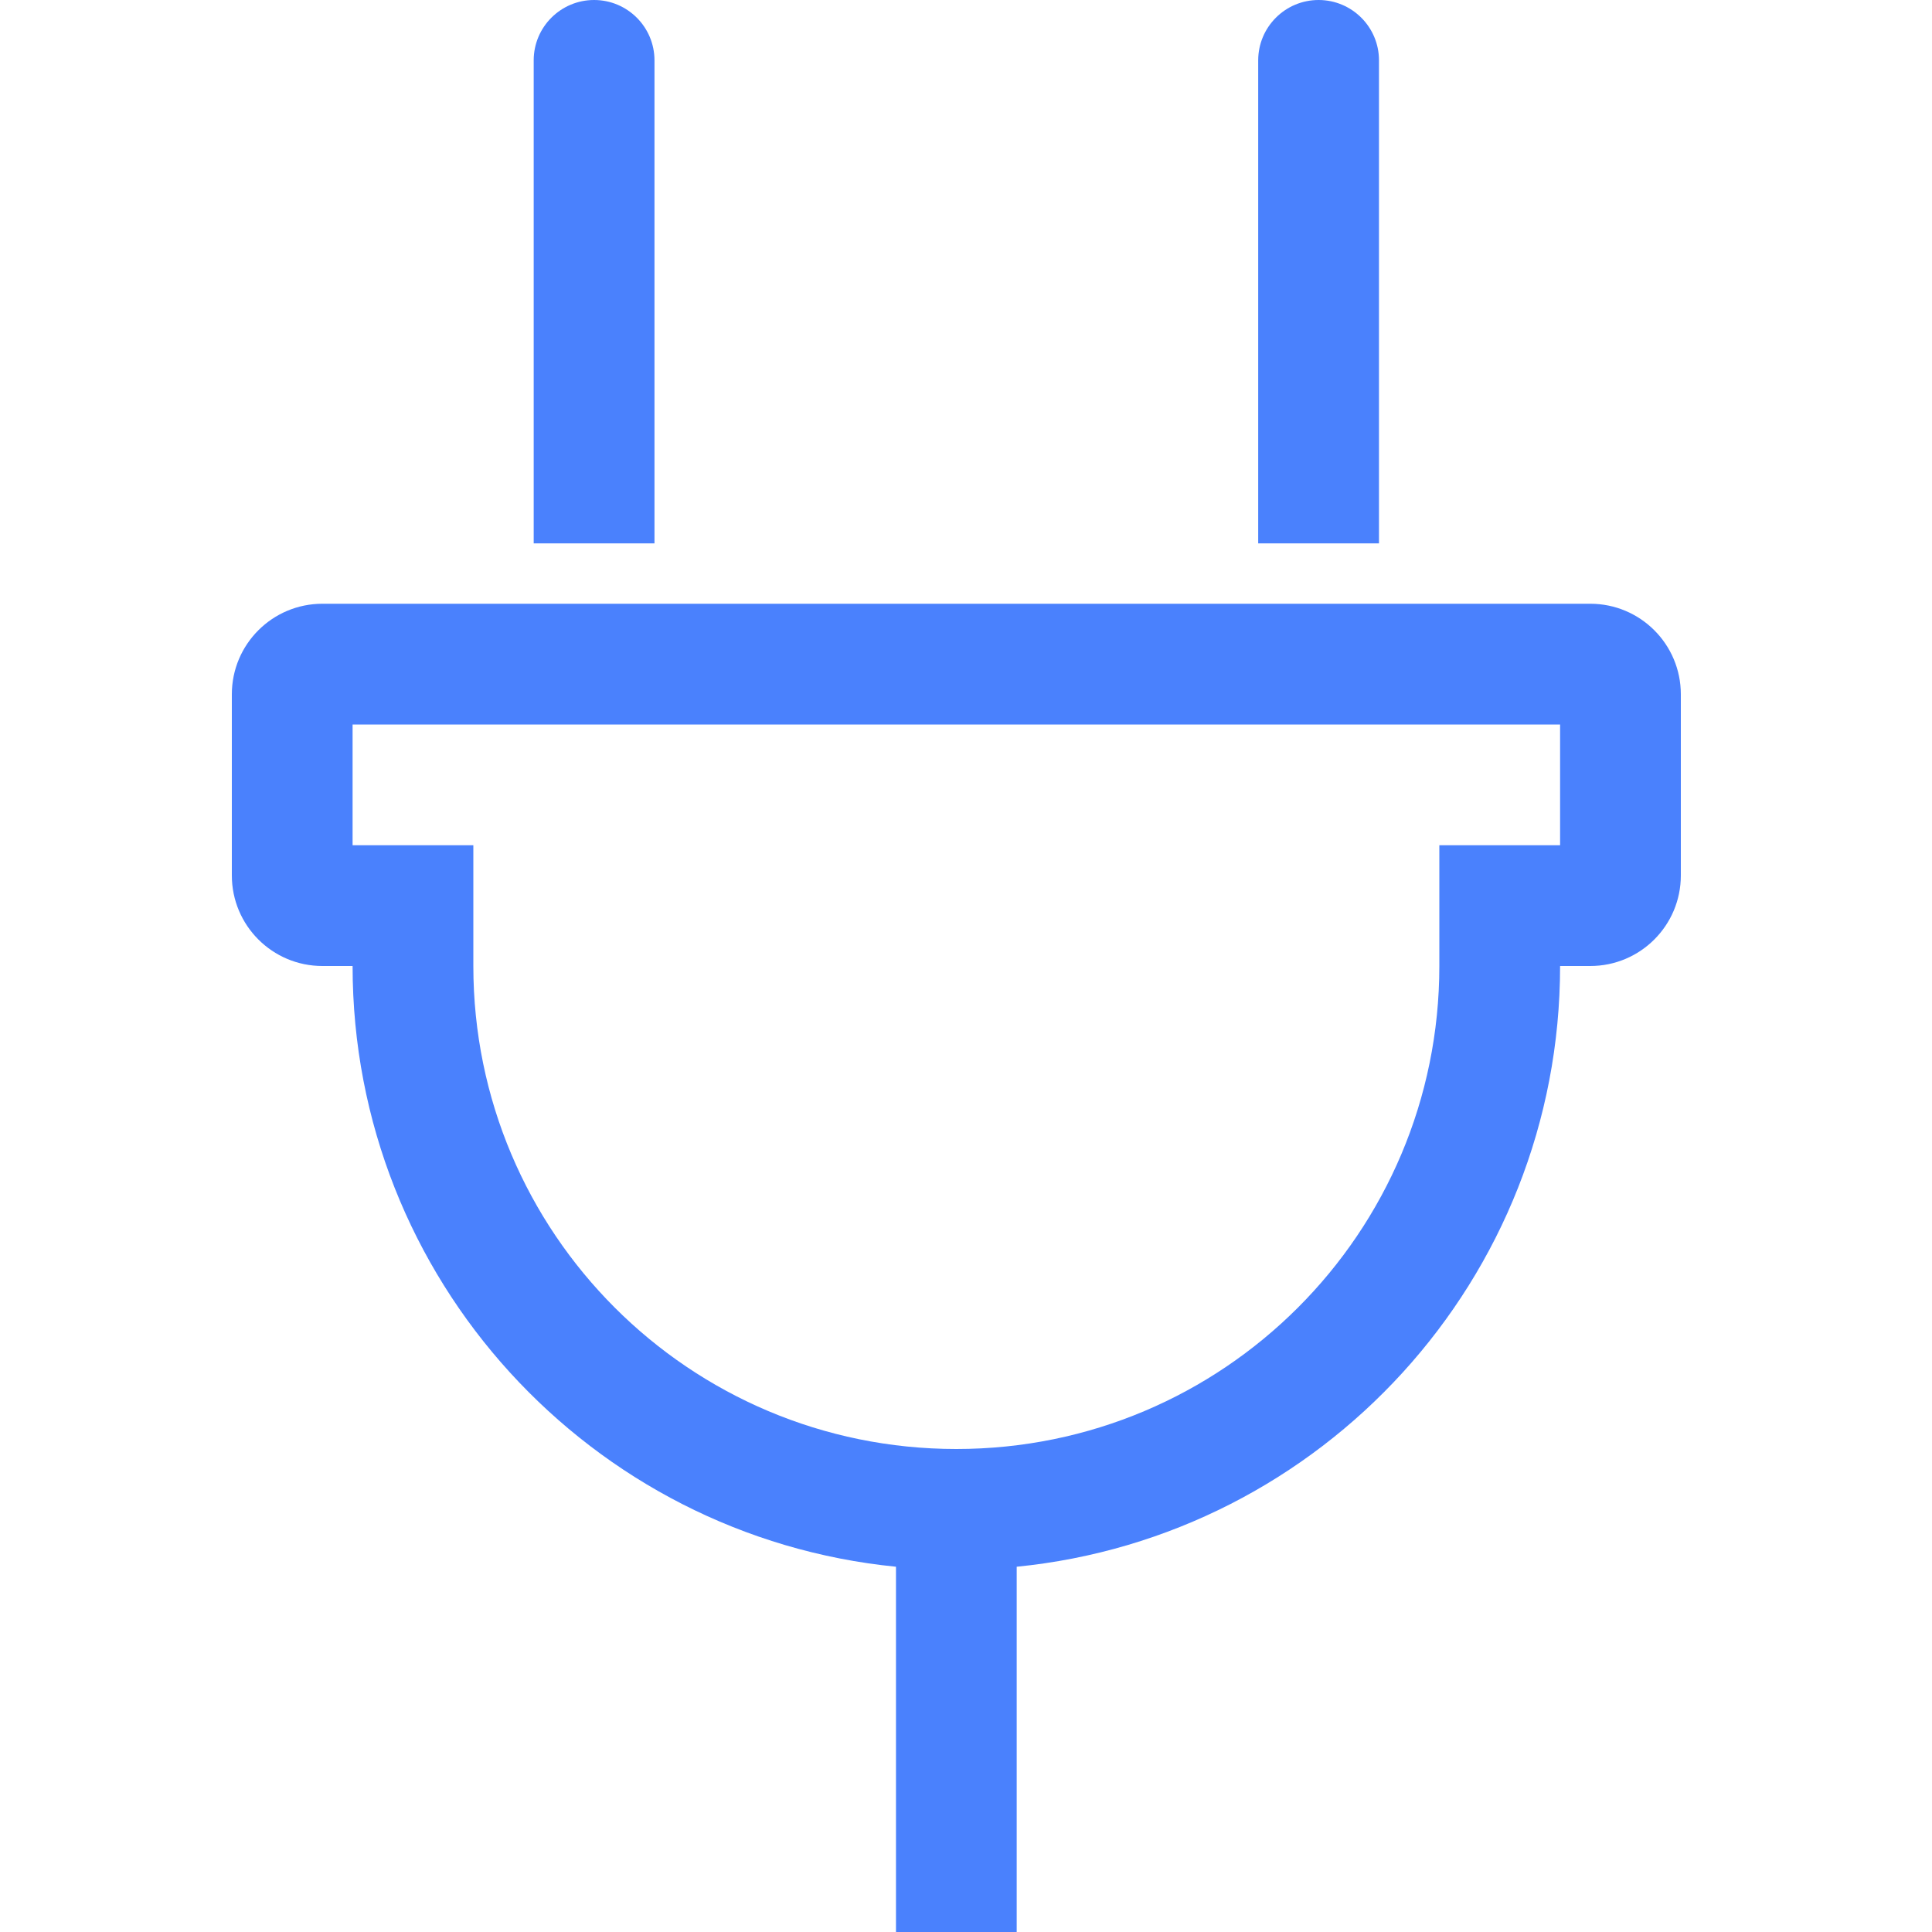<?xml version="1.0" encoding="UTF-8"?>
<svg width="50px" height="50px" viewBox="0 0 50 50" version="1.1" xmlns="http://www.w3.org/2000/svg" xmlns:xlink="http://www.w3.org/1999/xlink">
    <!-- Generator: Sketch 53.2 (72643) - https://sketchapp.com -->
    <title>AT/ICO/FA-Plug@2x</title>
    <desc>Created with Sketch.</desc>
    <g id="AT/ICO/FA-Plug" stroke="none" stroke-width="1" fill="none" fill-rule="evenodd">
        <path d="M41.156,15.625 L8.344,15.625 C7.049,15.625 6,16.674 6,17.969 L6,22.656 C6,23.951 7.049,25 8.344,25 L9.125,25 C9.125,33.102 15.292,39.763 23.188,40.547 L23.188,50 L26.312,50 L26.312,40.547 C34.208,39.763 40.375,33.102 40.375,25 L41.156,25 C42.451,25 43.5,23.951 43.5,22.656 L43.5,17.969 C43.5,16.674 42.451,15.625 41.156,15.625 Z M40.375,21.875 L37.25,21.875 L37.25,25 C37.25,31.908 31.659,37.5 24.75,37.5 C17.842,37.5 12.25,31.909 12.25,25 L12.25,21.875 L9.125,21.875 L9.125,18.75 L40.375,18.75 L40.375,21.875 Z M32.562,14.062 L32.562,1.562 C32.562,0.7 33.262,0 34.125,0 C34.988,0 35.688,0.7 35.688,1.562 L35.688,14.062 L32.562,14.062 Z M13.812,14.062 L13.812,1.562 C13.812,0.7 14.512,0 15.375,0 C16.238,0 16.938,0.7 16.938,1.562 L16.938,14.062 L13.812,14.062 Z" id="Shape" fill="#4A81FD" fill-rule="nonzero"></path>
    </g>
</svg>